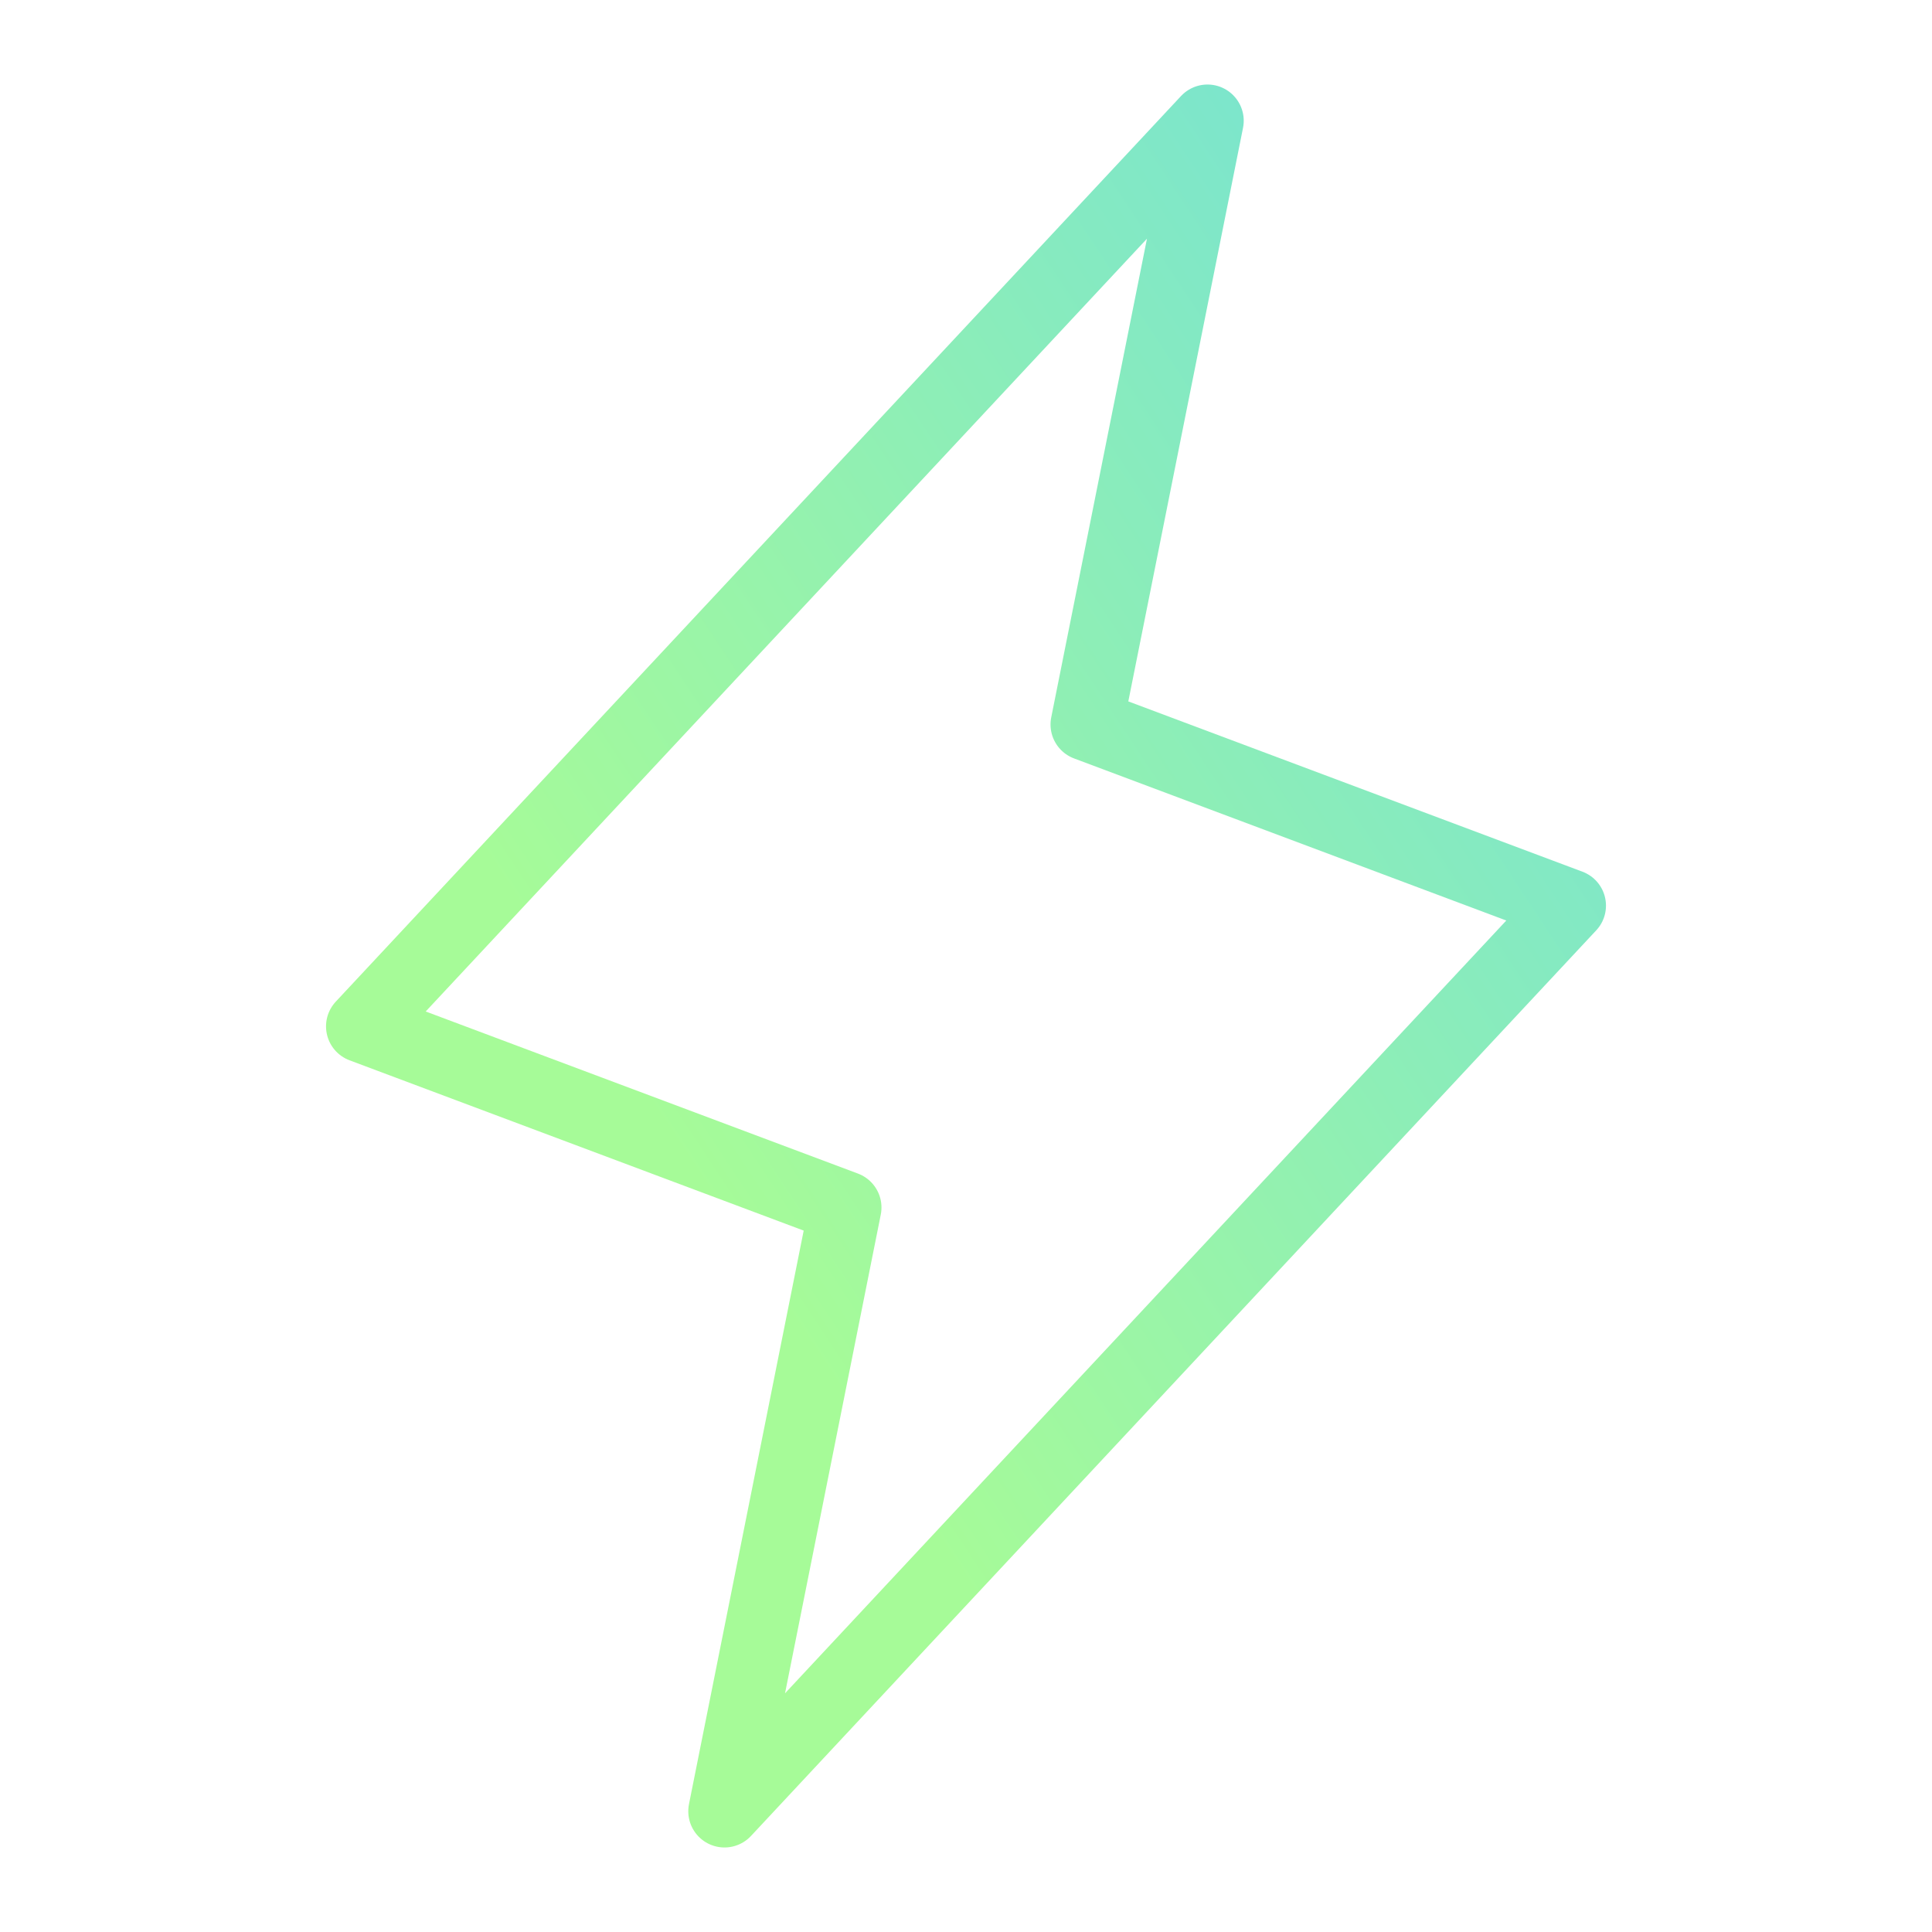 <svg width="40" height="40" viewBox="0 0 40 40" fill="none" xmlns="http://www.w3.org/2000/svg">
<path d="M15 37.5L17.5 25L7.5 21.25L25 2.5L22.5 15L32.5 18.75L15 37.5Z" stroke="url(#paint0_linear_601_121)" stroke-width="1.5" stroke-linecap="round" stroke-linejoin="round"/>
<defs>
<linearGradient id="paint0_linear_601_121" x1="27.663" y1="0.75" x2="7.506" y2="14.07" gradientUnits="userSpaceOnUse">
<stop stop-color="#78E3D1"/>
<stop offset="1" stop-color="#A6FB98"/>
</linearGradient>
</defs>
</svg>

